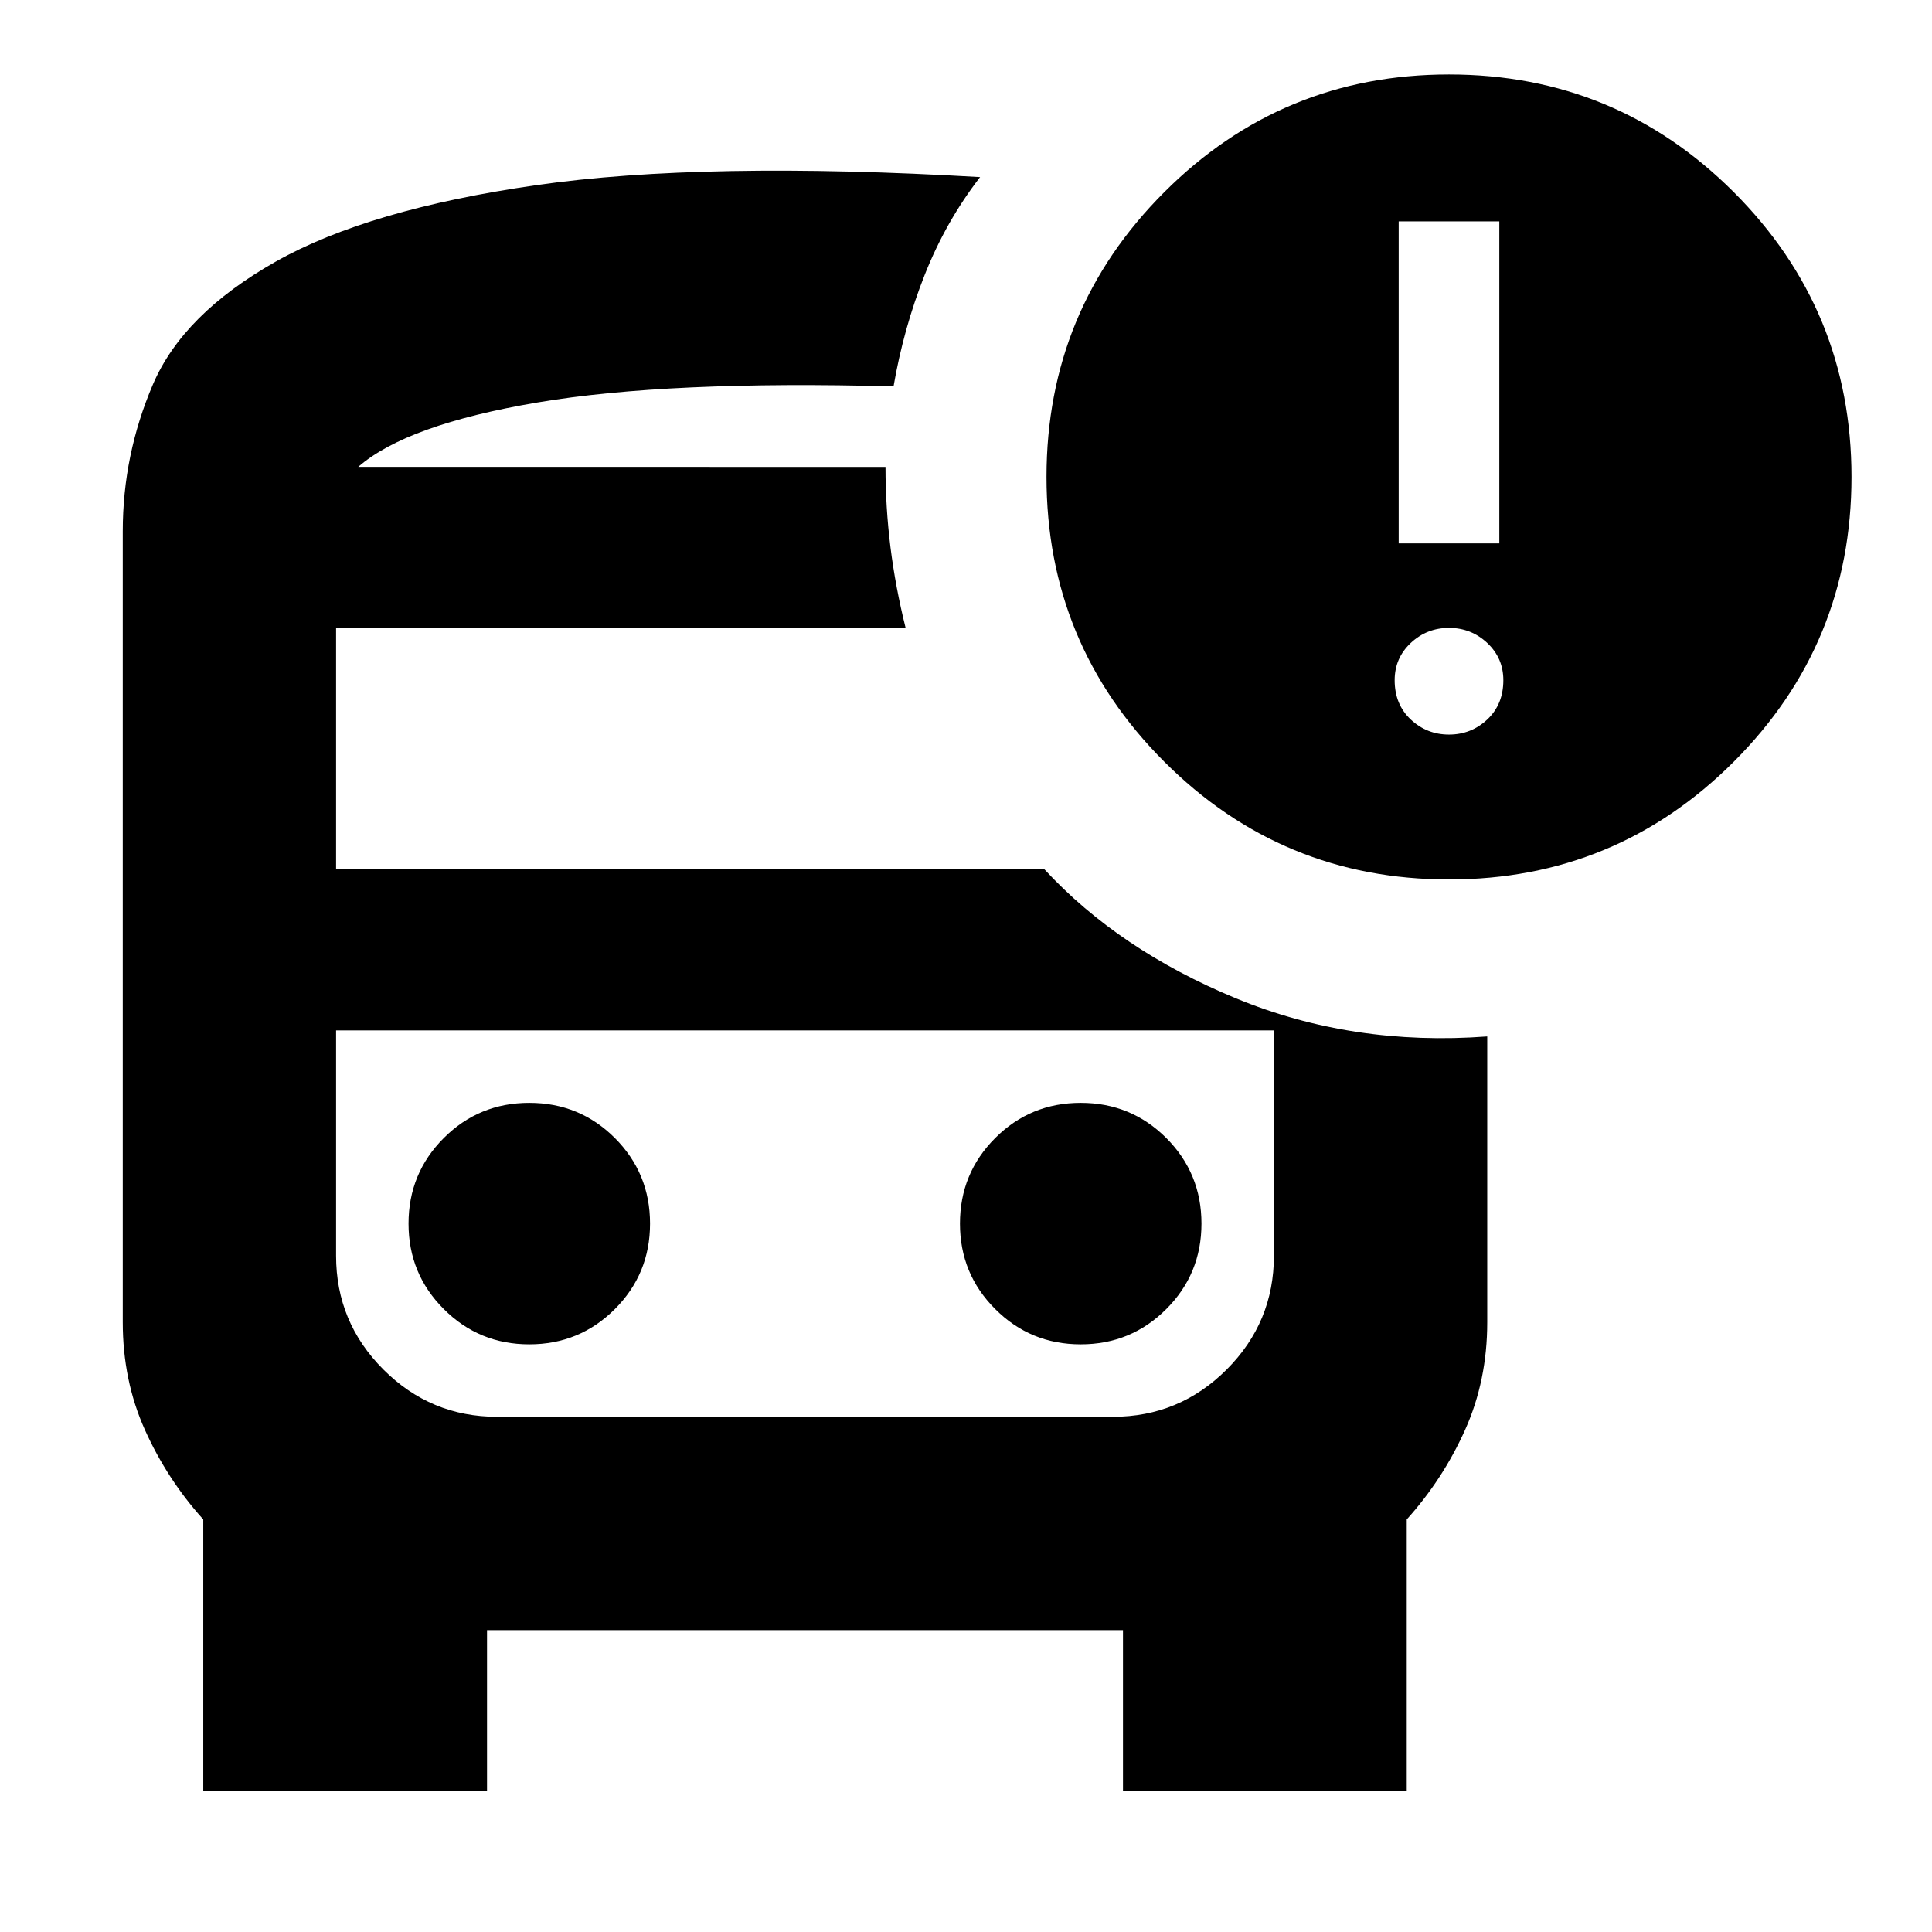 <svg xmlns="http://www.w3.org/2000/svg" height="24" width="24"><path d="M6.575 16.7q.625 0 1.063-.438.437-.437.437-1.062t-.437-1.063Q7.2 13.7 6.575 13.7t-1.062.437q-.438.438-.438 1.063t.438 1.062q.437.438 1.062.438Zm6.85 0q.625 0 1.063-.438.437-.437.437-1.062t-.437-1.063q-.438-.437-1.063-.437t-1.062.437q-.438.438-.438 1.063t.438 1.062q.437.438 1.062.438Zm-10.9 5.55v-3.375q-.45-.5-.725-1.113-.275-.612-.275-1.337V6.6q0-.95.375-1.825T3.425 3.25q1.15-.65 3.237-.95 2.088-.3 5.513-.1-.425.55-.687 1.212-.263.663-.388 1.388-2.8-.075-4.425.2t-2.225.8H11q0 .5.062 1 .063.5.188 1H4.175v3h8.8q.925 1 2.375 1.6 1.45.6 3.125.475v3.55q0 .725-.275 1.337-.275.613-.725 1.113v3.375H13.95v-2h-7.9v2Zm11.3-9.45h-9.65 11.65-2ZM18 10.925q-2.075 0-3.537-1.463Q13 8 13 5.925t1.463-3.538Q15.925.925 18 .925t3.538 1.462Q23 3.85 23 5.925 23 8 21.538 9.462 20.075 10.925 18 10.925Zm-.625-4.175h1.25v-4h-1.25ZM18 9.125q.275 0 .475-.187.2-.188.2-.488 0-.275-.2-.463-.2-.187-.475-.187-.275 0-.475.187-.2.188-.2.463 0 .3.2.488.2.187.475.187ZM6.175 17.6h7.65q.825 0 1.413-.587.587-.588.587-1.413v-2.8H4.175v2.8q0 .825.588 1.413.587.587 1.412.587ZM11 5.8H4.45 11Z"/></svg>
